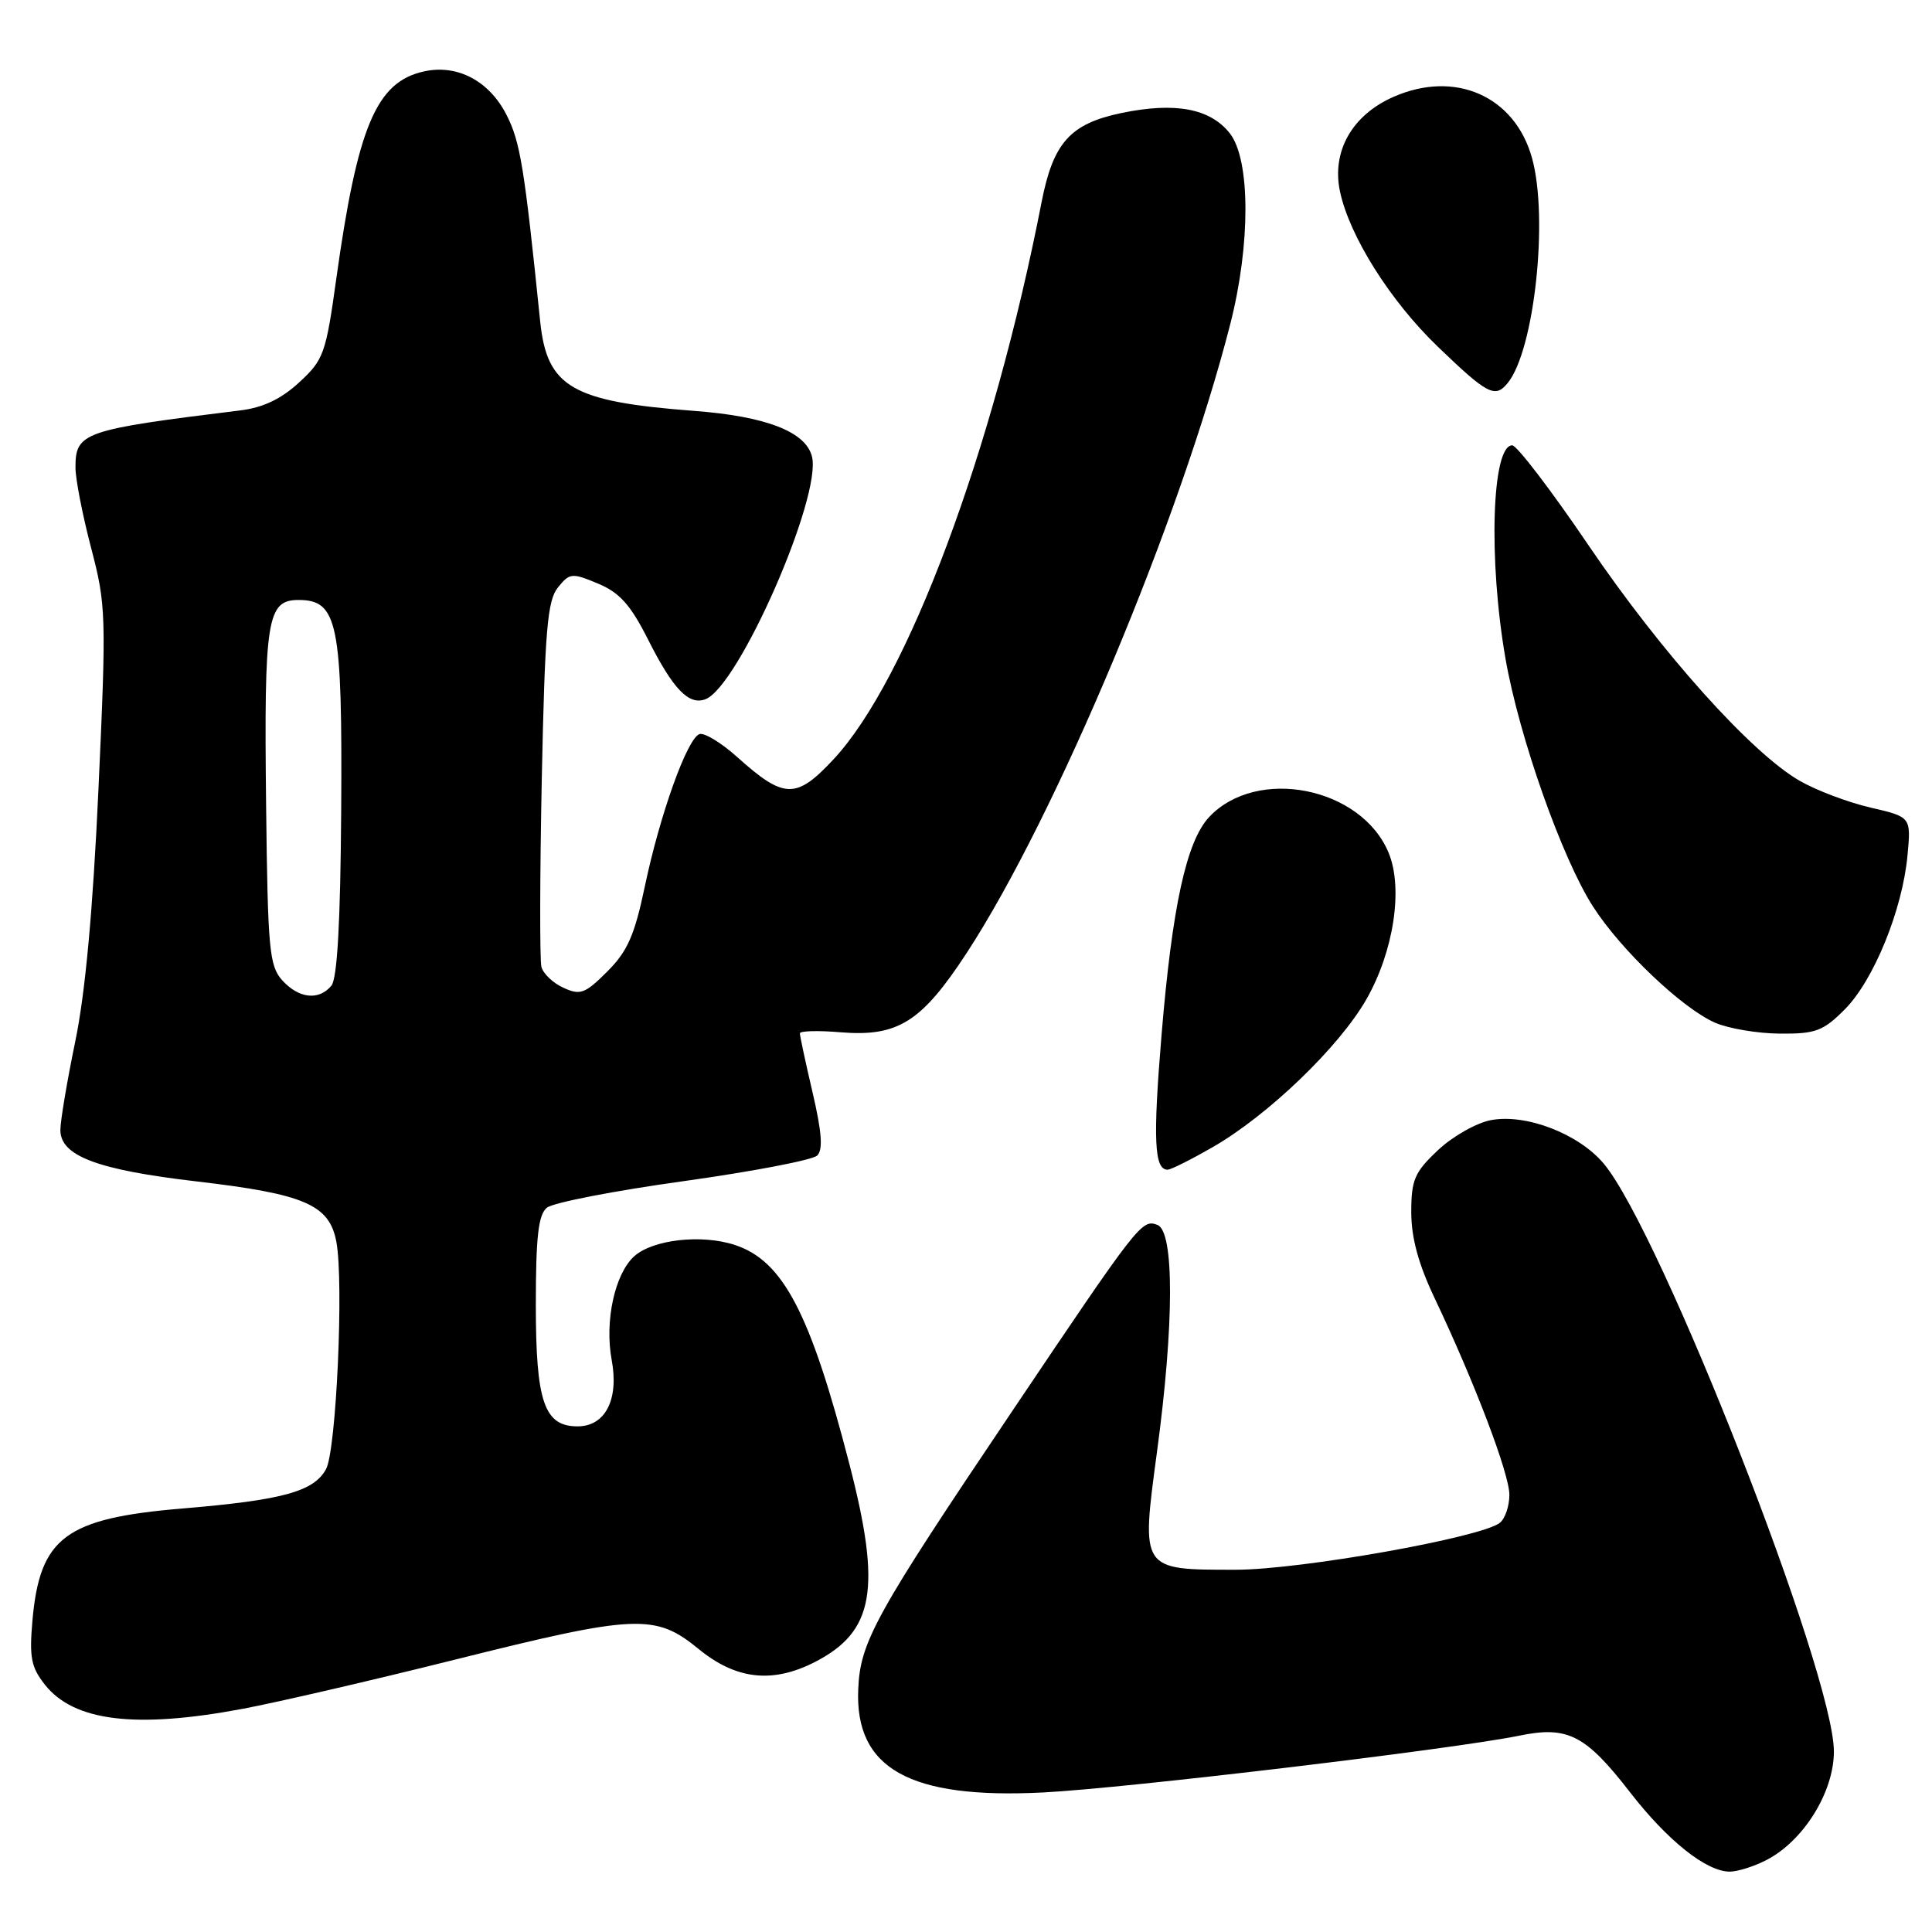 <?xml version="1.0" encoding="UTF-8" standalone="no"?>
<!DOCTYPE svg PUBLIC "-//W3C//DTD SVG 1.1//EN" "http://www.w3.org/Graphics/SVG/1.1/DTD/svg11.dtd" >
<svg xmlns="http://www.w3.org/2000/svg" xmlns:xlink="http://www.w3.org/1999/xlink" version="1.1" viewBox="0 0 256 256">
 <g >
 <path fill="currentColor"
d=" M 234.07 246.46 C 238.99 243.92 243.00 237.46 243.00 232.08 C 243.00 221.77 220.04 163.15 212.49 154.17 C 209.17 150.23 202.22 147.55 197.57 148.42 C 195.64 148.78 192.47 150.58 190.53 152.41 C 187.43 155.33 187.00 156.33 187.00 160.62 C 187.00 164.00 187.95 167.50 190.09 172.00 C 195.42 183.24 200.00 195.28 200.00 198.07 C 200.00 199.55 199.44 201.21 198.75 201.77 C 196.36 203.72 172.28 208.00 163.73 208.00 C 151.10 208.00 151.19 208.14 153.31 192.36 C 155.59 175.47 155.61 163.17 153.37 162.31 C 151.30 161.52 150.92 162.00 134.07 187.06 C 115.97 213.95 113.98 217.54 113.72 223.82 C 113.26 234.35 120.52 238.41 138.23 237.51 C 149.20 236.95 192.61 231.77 201.34 229.98 C 207.73 228.66 210.11 229.89 216.00 237.50 C 220.97 243.91 226.11 248.00 229.20 248.00 C 230.24 248.00 232.44 247.31 234.07 246.46 Z  M 32.14 226.43 C 36.74 225.57 49.37 222.64 60.21 219.93 C 84.31 213.90 86.82 213.79 92.57 218.50 C 97.51 222.55 102.34 223.10 107.93 220.25 C 115.84 216.21 116.83 210.59 112.56 194.04 C 107.38 173.99 103.77 167.07 97.39 164.97 C 92.98 163.51 86.50 164.24 84.03 166.47 C 81.46 168.80 80.10 175.07 81.05 180.19 C 82.03 185.44 80.21 189.00 76.53 189.00 C 72.11 189.00 71.00 185.76 71.00 172.90 C 71.00 163.89 71.33 160.97 72.46 160.03 C 73.27 159.36 81.41 157.78 90.57 156.51 C 99.72 155.23 107.69 153.71 108.29 153.11 C 109.07 152.33 108.89 149.98 107.67 144.76 C 106.74 140.77 105.98 137.24 105.99 136.92 C 105.99 136.60 108.40 136.53 111.34 136.78 C 118.97 137.41 122.10 135.44 128.10 126.26 C 139.92 108.15 156.43 68.75 163.03 42.89 C 165.72 32.34 165.69 21.15 162.96 17.67 C 160.36 14.37 155.73 13.50 148.62 14.97 C 141.80 16.39 139.55 18.90 138.01 26.81 C 131.59 59.77 120.28 90.05 110.46 100.60 C 105.49 105.93 103.91 105.90 97.68 100.31 C 95.58 98.42 93.33 97.06 92.69 97.27 C 91.07 97.81 87.44 107.93 85.44 117.47 C 84.08 123.94 83.15 126.05 80.47 128.73 C 77.53 131.67 76.89 131.91 74.67 130.89 C 73.29 130.27 71.98 129.02 71.74 128.12 C 71.51 127.22 71.53 116.00 71.79 103.18 C 72.20 83.48 72.53 79.57 73.93 77.84 C 75.49 75.91 75.78 75.88 79.24 77.33 C 82.10 78.52 83.55 80.14 85.87 84.74 C 89.20 91.34 91.27 93.49 93.48 92.65 C 97.88 90.96 108.92 65.80 107.59 60.49 C 106.76 57.20 101.50 55.16 91.93 54.44 C 75.79 53.22 72.48 51.30 71.58 42.62 C 69.47 22.04 68.94 18.80 67.11 15.21 C 64.81 10.71 60.60 8.49 56.19 9.46 C 49.86 10.85 47.38 16.72 44.55 37.00 C 43.18 46.88 42.88 47.69 39.64 50.67 C 37.26 52.87 34.86 54.01 31.85 54.38 C 10.98 56.95 10.00 57.29 10.00 61.96 C 10.00 63.46 10.93 68.24 12.07 72.59 C 14.06 80.17 14.10 81.50 13.05 104.50 C 12.31 120.63 11.30 131.62 9.97 138.01 C 8.89 143.24 8.00 148.52 8.00 149.73 C 8.00 153.17 12.89 155.01 26.10 156.55 C 40.39 158.22 43.65 159.63 44.57 164.55 C 45.57 169.87 44.56 192.19 43.20 194.67 C 41.58 197.64 37.45 198.77 24.21 199.88 C 8.67 201.18 5.28 203.70 4.30 214.71 C 3.87 219.62 4.12 220.92 5.96 223.24 C 9.80 228.09 17.97 229.09 32.14 226.43 Z  M 160.66 152.02 C 168.00 147.81 177.43 138.75 181.05 132.42 C 184.68 126.06 185.95 117.71 184.00 113.00 C 180.39 104.29 166.55 101.53 160.22 108.26 C 157.21 111.47 155.32 120.12 153.91 137.14 C 152.76 151.03 152.94 155.01 154.72 154.99 C 155.15 154.99 157.82 153.65 160.66 152.02 Z  M 244.44 133.75 C 248.27 129.91 252.08 120.56 252.75 113.38 C 253.23 108.25 253.23 108.25 247.86 107.01 C 244.91 106.33 240.70 104.74 238.50 103.48 C 232.08 99.80 220.18 86.54 210.49 72.26 C 205.55 64.97 200.99 59.01 200.38 59.01 C 197.67 58.99 197.20 74.14 199.49 87.30 C 201.30 97.66 206.97 113.72 211.08 120.12 C 214.77 125.88 222.92 133.63 227.27 135.52 C 229.04 136.29 232.91 136.94 235.85 136.96 C 240.58 137.00 241.58 136.62 244.44 133.75 Z  M 199.78 50.75 C 203.31 46.42 205.21 28.89 203.00 20.94 C 200.72 12.72 192.79 9.23 184.61 12.85 C 179.14 15.27 176.44 20.07 177.55 25.35 C 178.80 31.29 184.23 39.90 190.53 45.95 C 197.12 52.29 198.11 52.80 199.78 50.75 Z  M 37.40 129.90 C 35.68 127.98 35.48 125.84 35.26 106.65 C 34.98 82.00 35.38 79.50 39.56 79.50 C 44.76 79.50 45.37 82.53 45.21 107.36 C 45.11 122.19 44.69 129.67 43.91 130.61 C 42.25 132.61 39.60 132.32 37.40 129.90 Z "/>
</g>
</svg>
